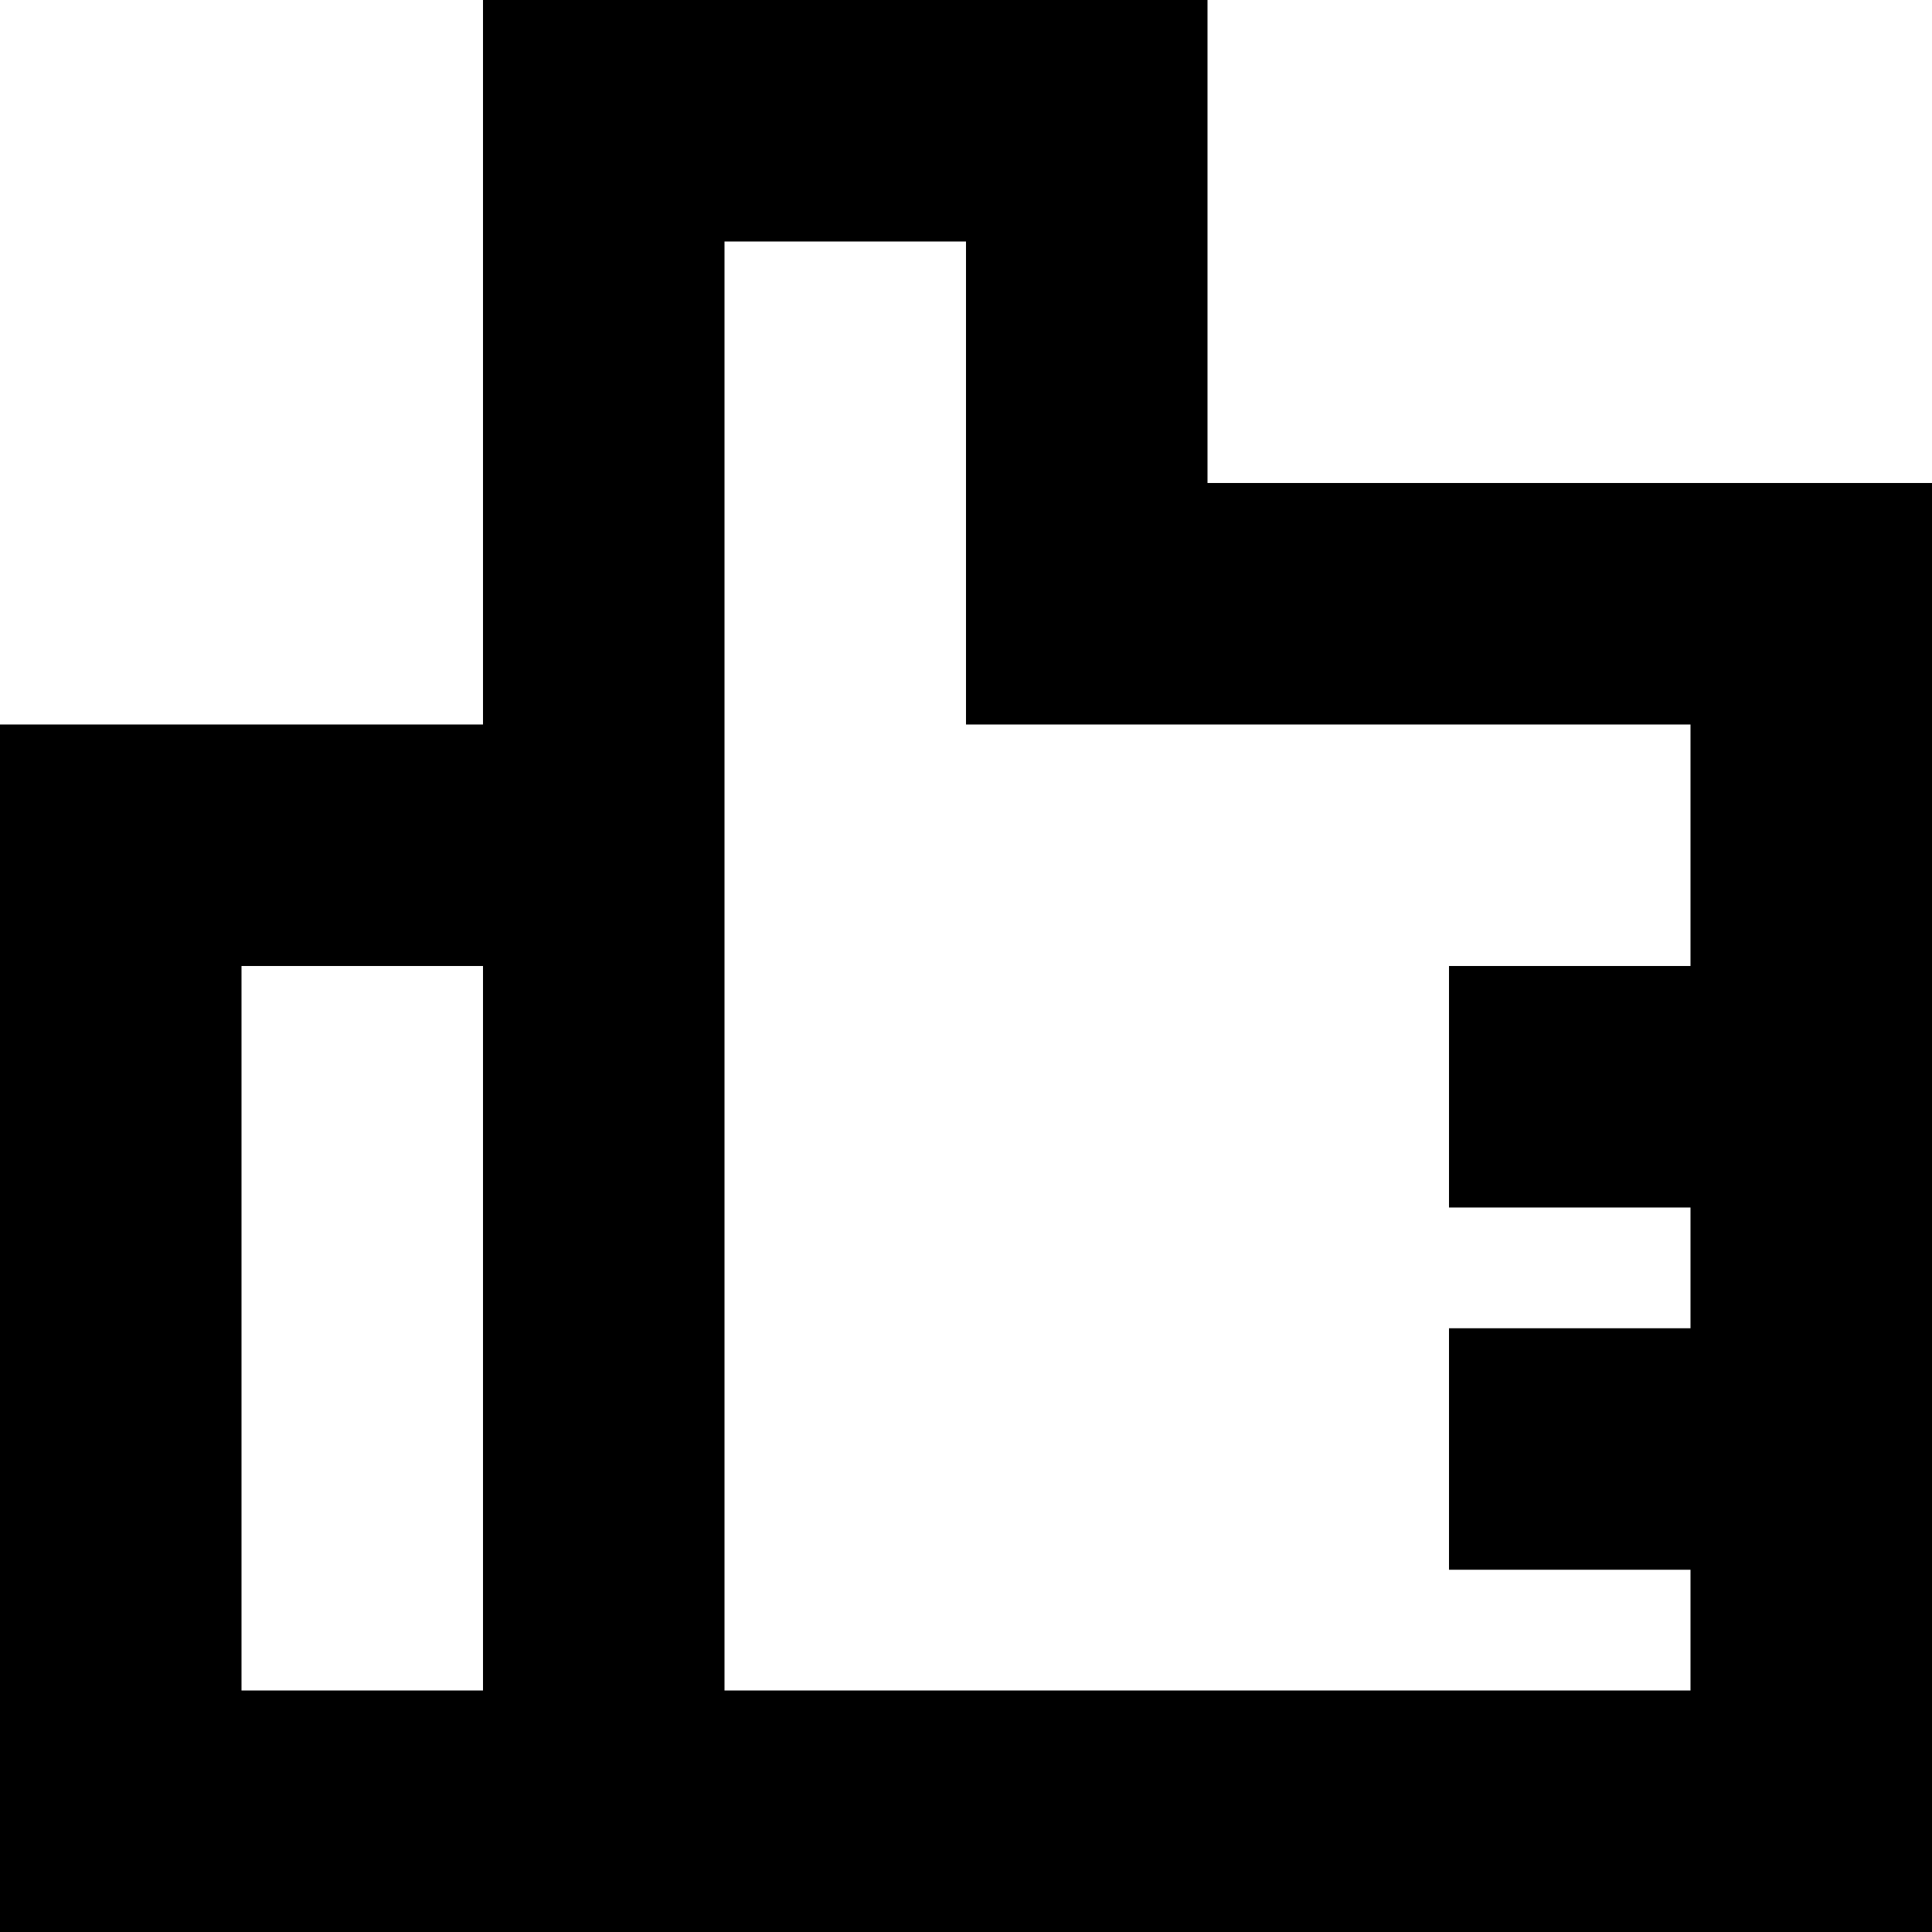 <svg width="16" height="16" viewBox="0 0 16 16" xmlns="http://www.w3.org/2000/svg">
    <path d="M4 6V0h6v4h6v12H0V6h4zm2-4v4h2V2H6zm0 4v8h8V6H6zm6 2h2v2h-2V8zm0 3h2v2h-2v-2zM2 8v6h2V8H2z" fill-rule="evenodd"/>
</svg>
